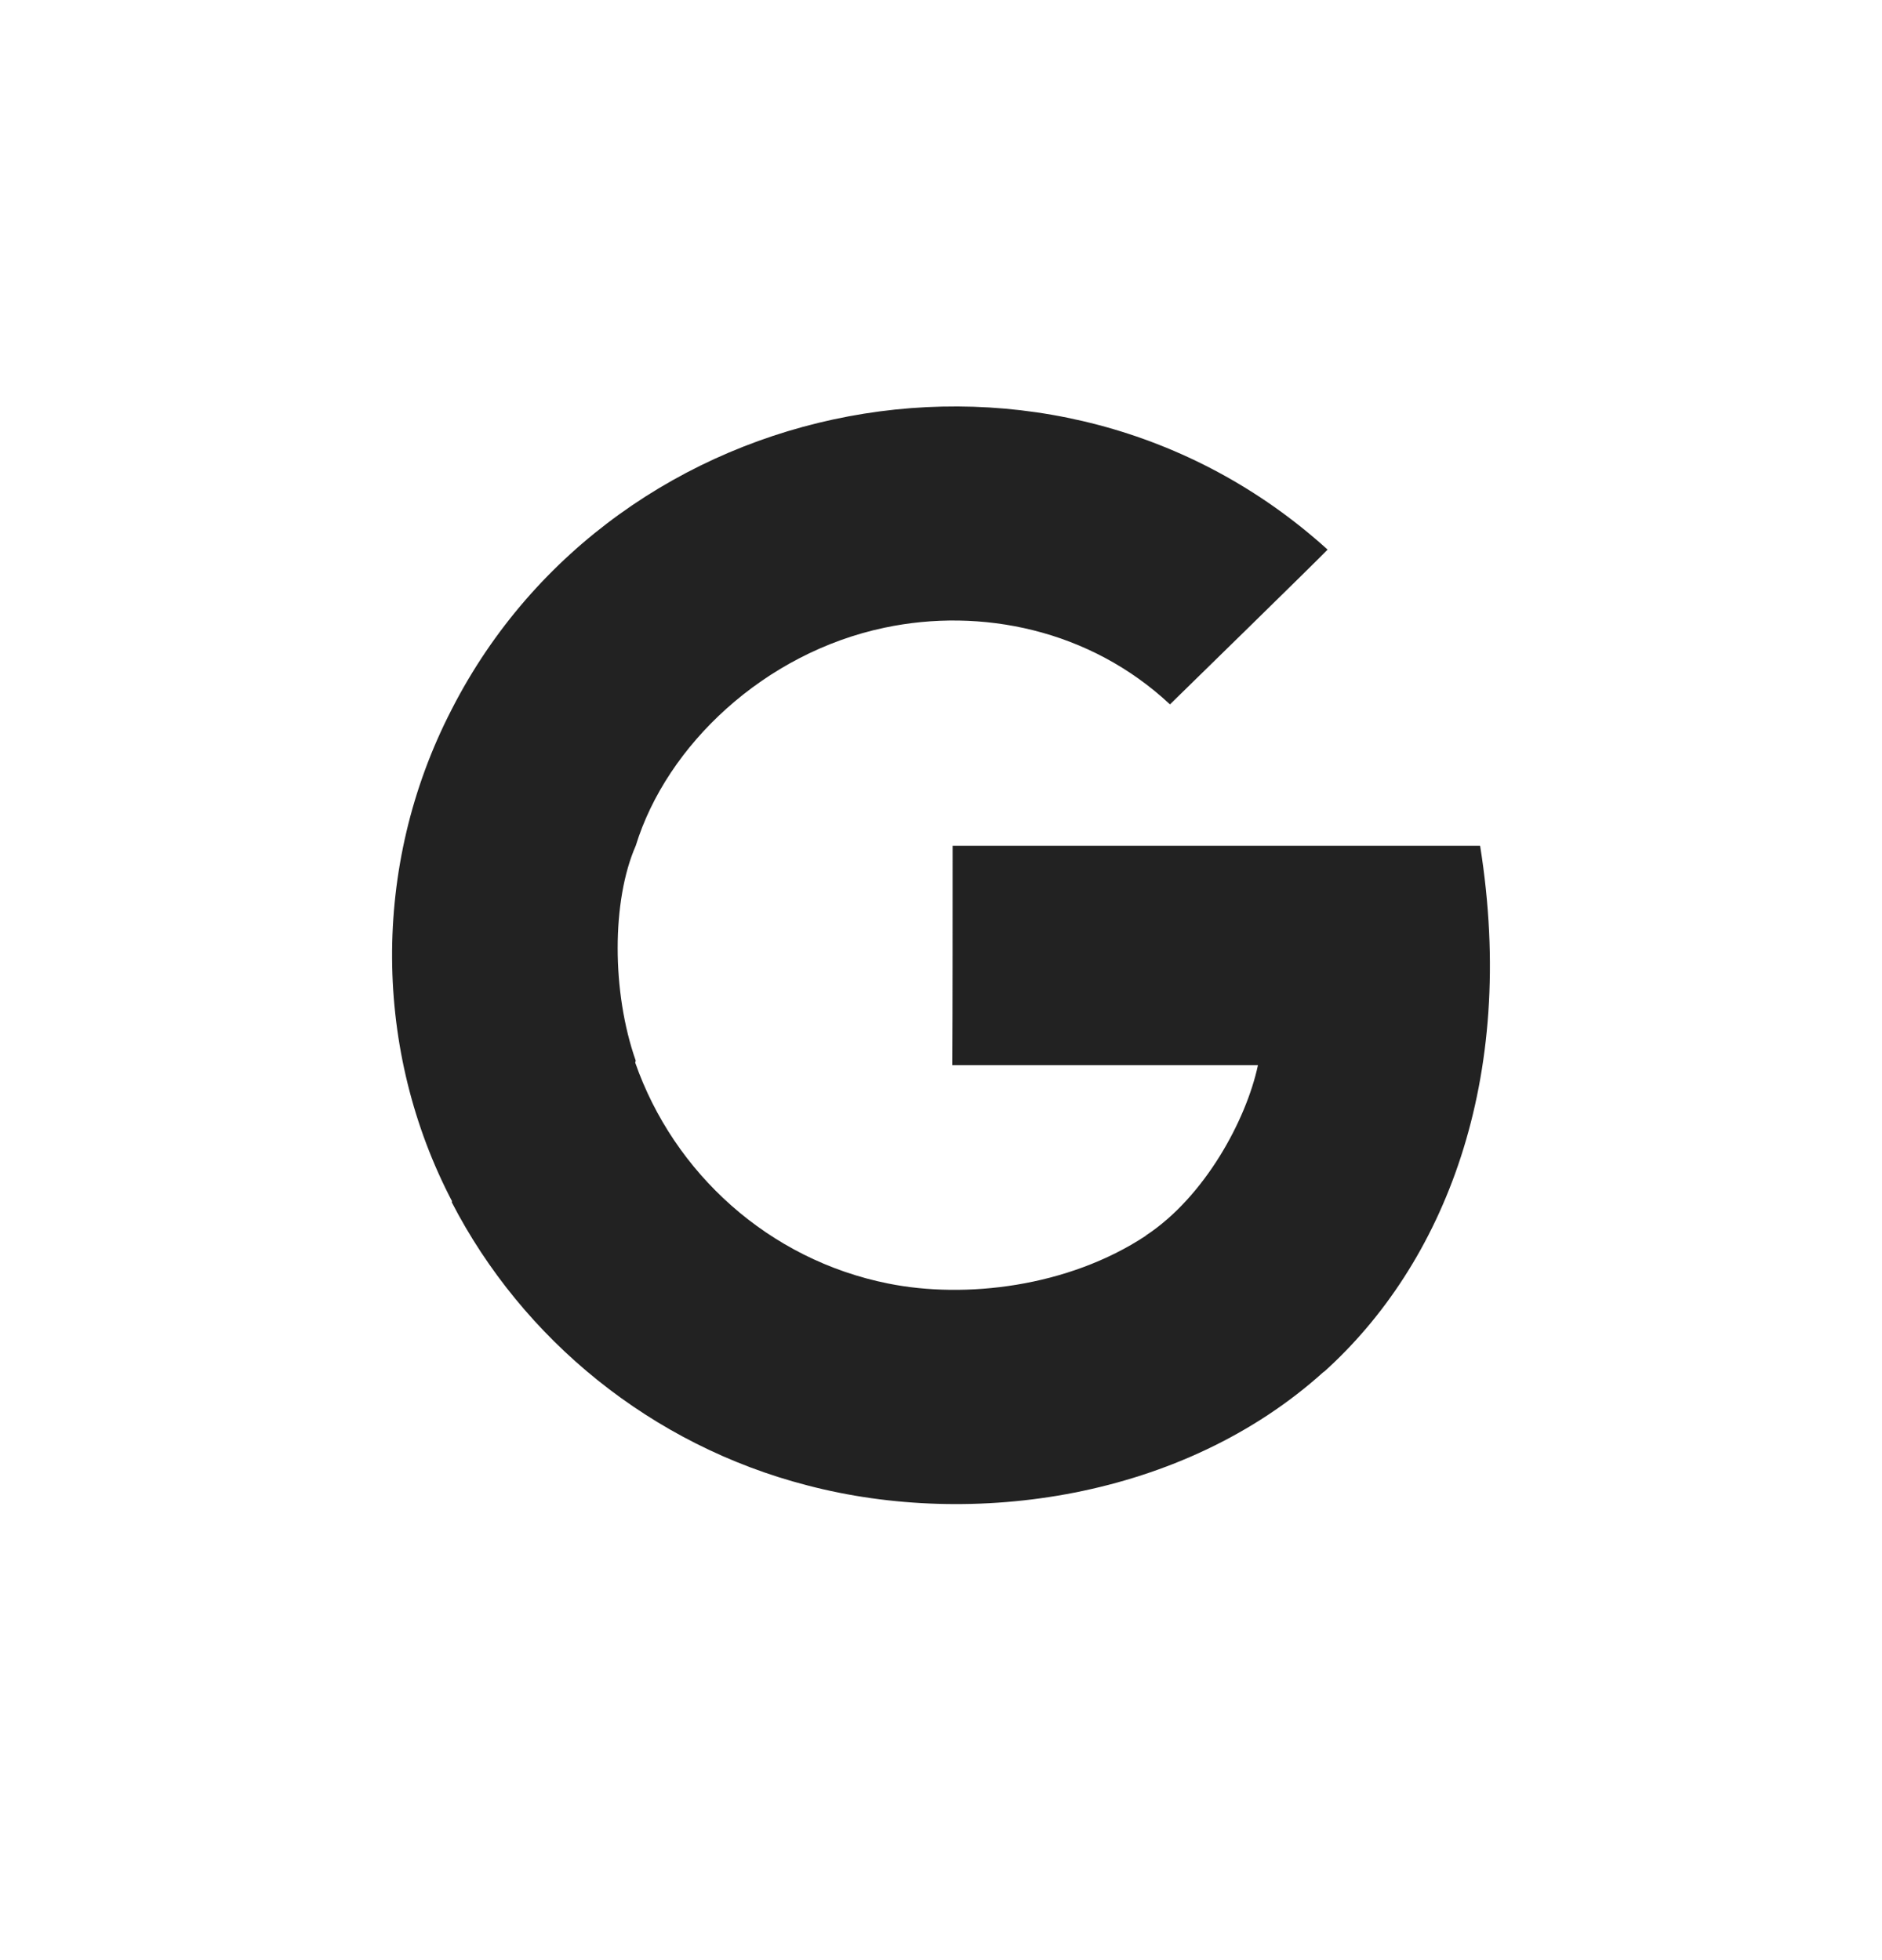 <svg width="24" height="25" viewBox="0 0 24 25" fill="none" xmlns="http://www.w3.org/2000/svg">
<path fill-rule="evenodd" clip-rule="evenodd" d="M18.875 10.787H12.148C12.148 11.486 12.148 12.886 12.144 13.585H16.042C15.893 14.285 15.363 15.264 14.614 15.757C14.614 15.757 14.613 15.762 14.612 15.761C13.617 16.418 12.304 16.567 11.329 16.371C9.801 16.067 8.591 14.959 8.1 13.552C8.103 13.55 8.105 13.53 8.107 13.528C7.8 12.655 7.8 11.486 8.107 10.787H8.107C8.503 9.501 9.749 8.328 11.279 8.006C12.51 7.746 13.898 8.028 14.92 8.984C15.056 8.851 16.799 7.148 16.93 7.01C13.441 3.849 7.854 4.961 5.763 9.042H5.762C5.762 9.042 5.763 9.042 5.759 9.05C4.725 11.054 4.767 13.416 5.766 15.324C5.763 15.326 5.761 15.328 5.759 15.33C6.664 17.086 8.31 18.433 10.295 18.945C12.402 19.498 15.085 19.12 16.882 17.495C16.882 17.496 16.883 17.497 16.884 17.497C18.406 16.126 19.354 13.79 18.875 10.787Z" fill="#222222"/>
</svg>
